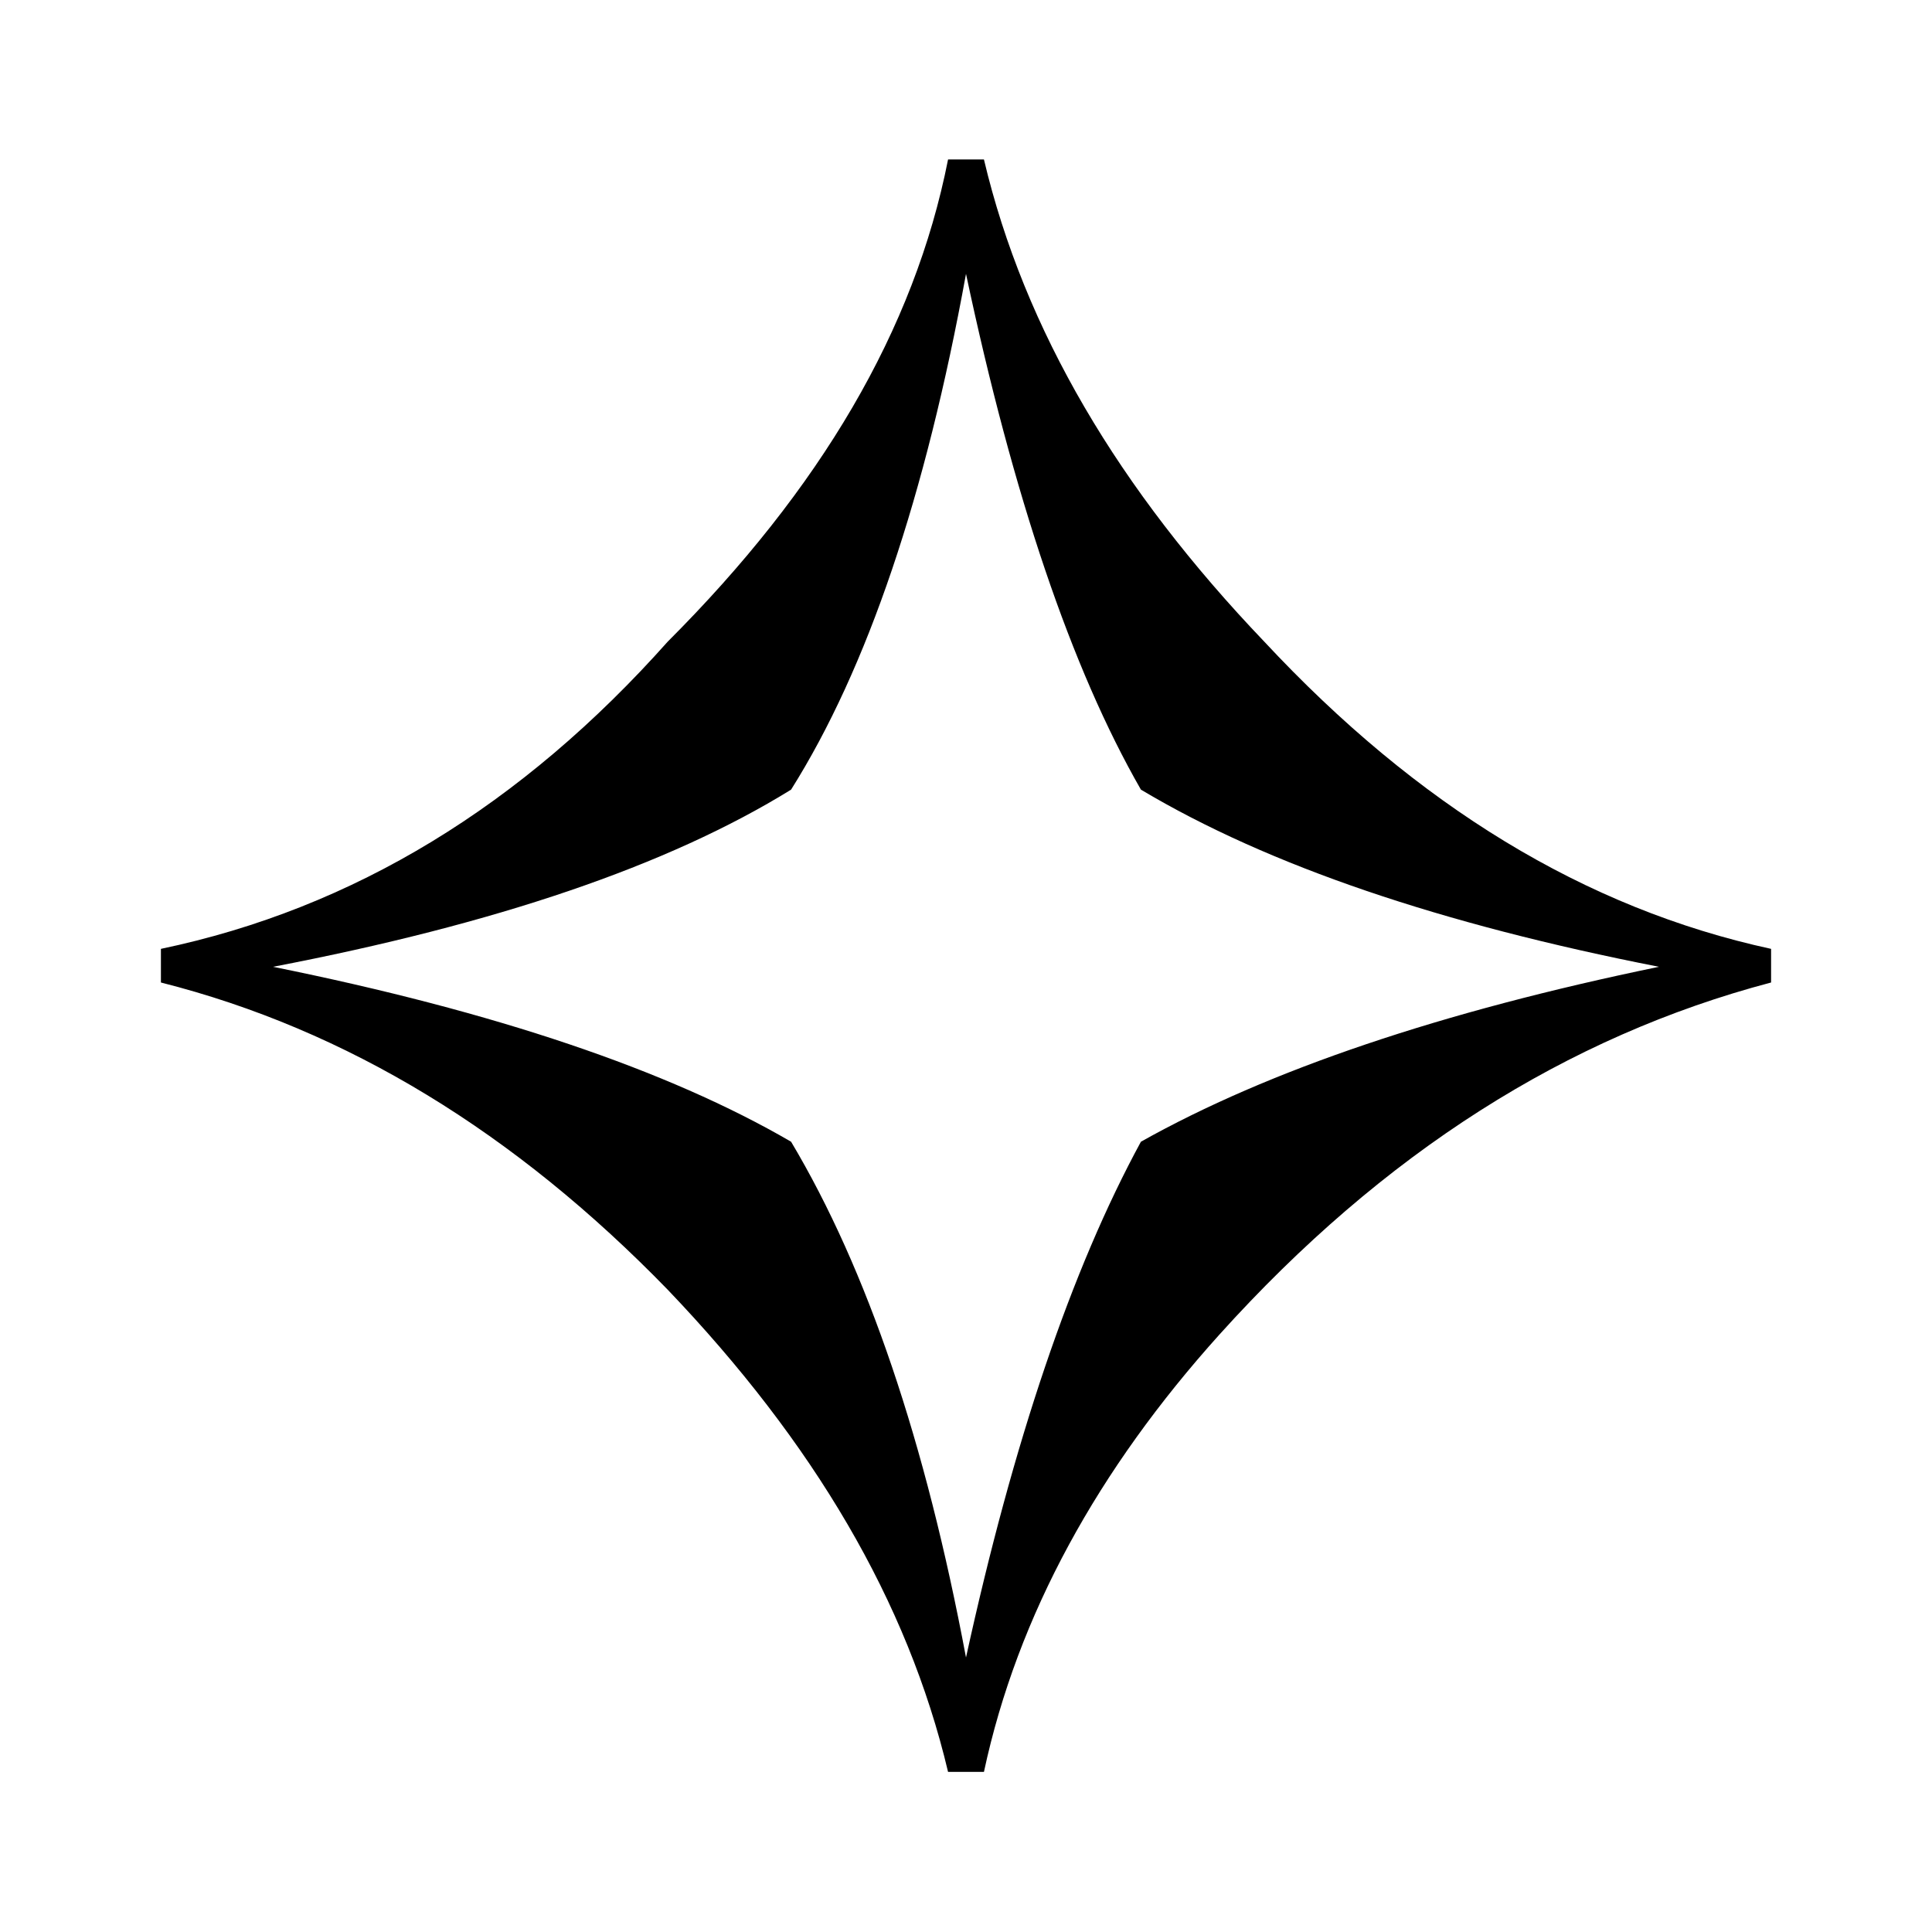 <?xml version="1.0" encoding="UTF-8" standalone="no"?>
<!DOCTYPE svg PUBLIC "-//W3C//DTD SVG 1.1//EN" "http://www.w3.org/Graphics/SVG/1.1/DTD/svg11.dtd">
<svg width="100%" height="100%" viewBox="0 0 24 24" version="1.1" xmlns="http://www.w3.org/2000/svg" xmlns:xlink="http://www.w3.org/1999/xlink" xml:space="preserve" xmlns:serif="http://www.serif.com/" style="fill-rule:evenodd;clip-rule:evenodd;stroke-linejoin:round;stroke-miterlimit:2;">
    <g transform="matrix(27.858,0,0,27.858,-1.929,22.011)">
        <path d="M0.633,-0.504C0.701,-0.431 0.776,-0.385 0.859,-0.367L0.859,-0.352C0.768,-0.328 0.686,-0.276 0.613,-0.195C0.559,-0.135 0.523,-0.07 0.508,-0L0.492,-0C0.474,-0.076 0.432,-0.147 0.367,-0.215C0.299,-0.285 0.224,-0.331 0.141,-0.352L0.141,-0.367C0.227,-0.385 0.302,-0.431 0.367,-0.504C0.435,-0.572 0.477,-0.643 0.492,-0.719L0.508,-0.719C0.526,-0.643 0.568,-0.572 0.633,-0.504ZM0.5,-0.668C0.482,-0.569 0.456,-0.492 0.422,-0.438C0.367,-0.404 0.29,-0.378 0.191,-0.359C0.29,-0.339 0.367,-0.313 0.422,-0.281C0.456,-0.224 0.482,-0.147 0.5,-0.051C0.521,-0.147 0.547,-0.224 0.578,-0.281C0.635,-0.313 0.712,-0.339 0.809,-0.359C0.712,-0.378 0.635,-0.404 0.578,-0.438C0.547,-0.492 0.521,-0.569 0.5,-0.668Z" style="fill-rule:nonzero;"/>
    </g>
</svg>
